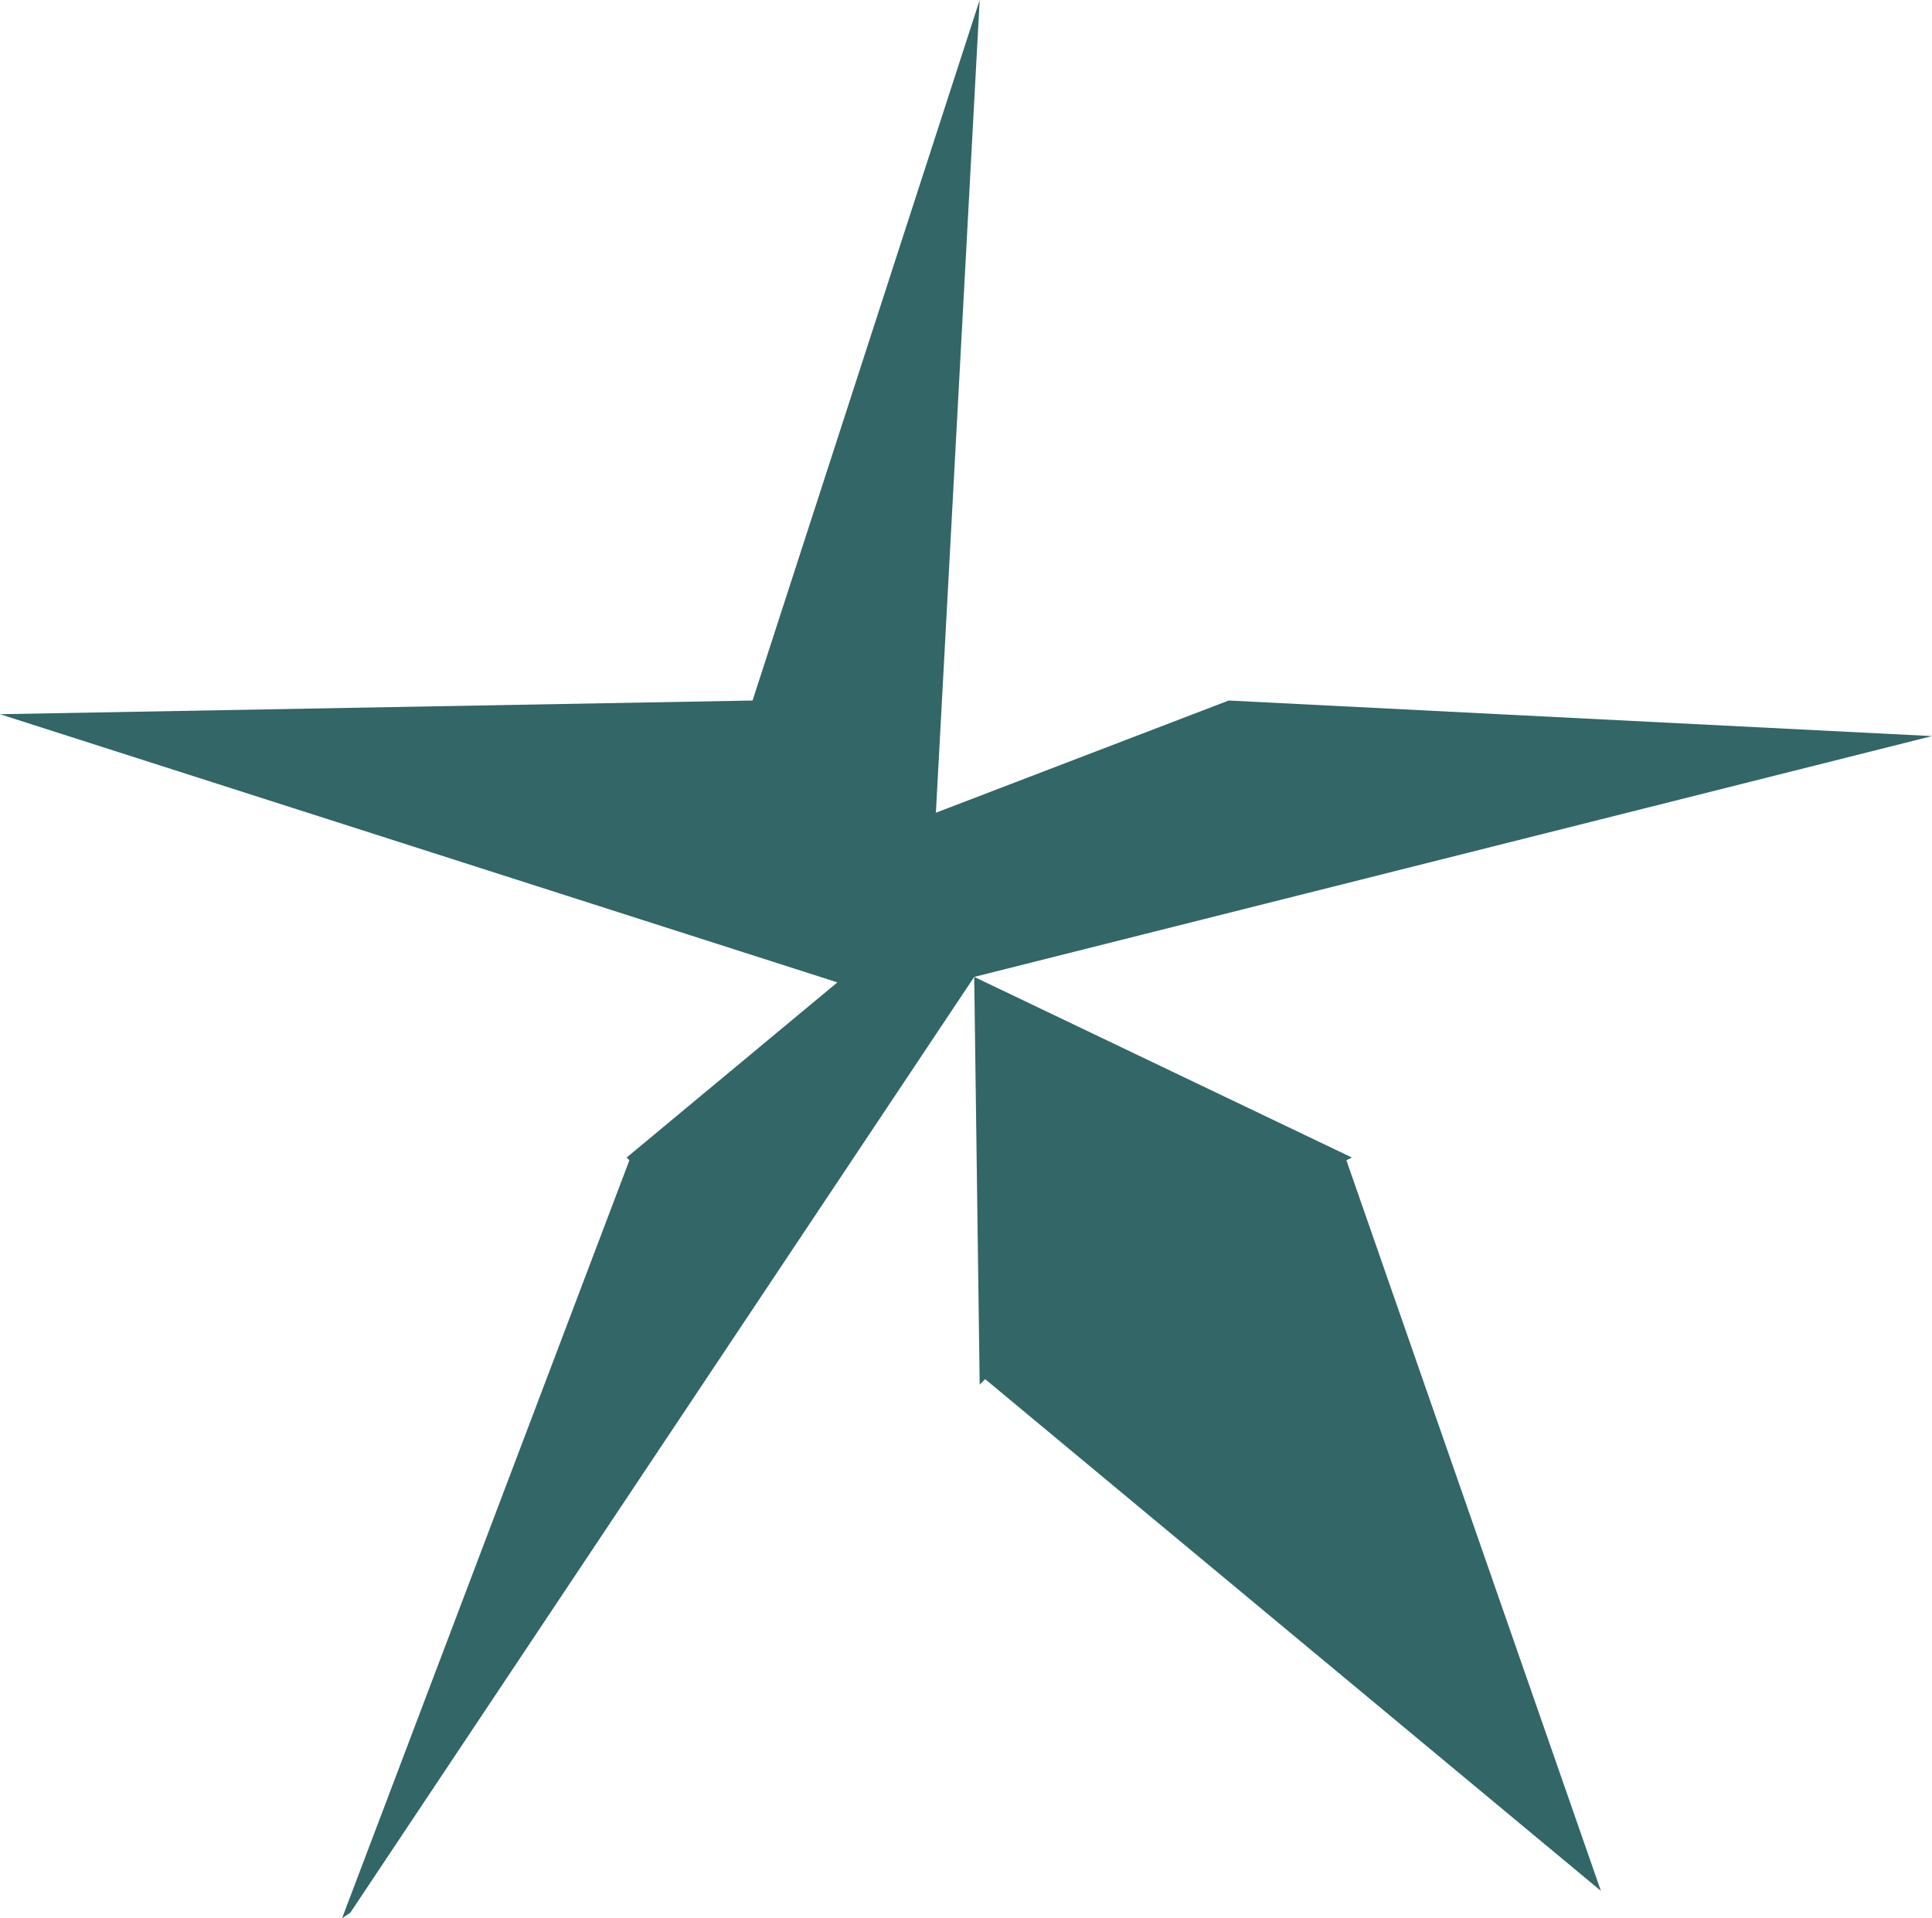 <?xml version="1.0" encoding="UTF-8" standalone="no"?>
<svg xmlns:ffdec="https://www.free-decompiler.com/flash" xmlns:xlink="http://www.w3.org/1999/xlink" ffdec:objectType="shape" height="35.05px" width="35.3px" xmlns="http://www.w3.org/2000/svg">
  <g transform="matrix(1.0, 0.0, 0.0, 1.0, 17.65, 17.75)">
    <path d="M17.65 -4.3 L0.15 0.1 7.05 3.4 6.95 3.45 11.6 16.8 0.35 7.45 0.25 7.55 0.15 0.1 -11.25 17.2 -11.4 17.3 -6.15 3.45 -6.2 3.4 -2.35 0.2 -17.65 -4.7 -3.9 -4.95 0.25 -17.75 -0.55 -2.9 4.8 -4.95 17.65 -4.3" fill="#336666" fill-rule="evenodd" stroke="none"/>
  </g>
</svg>
